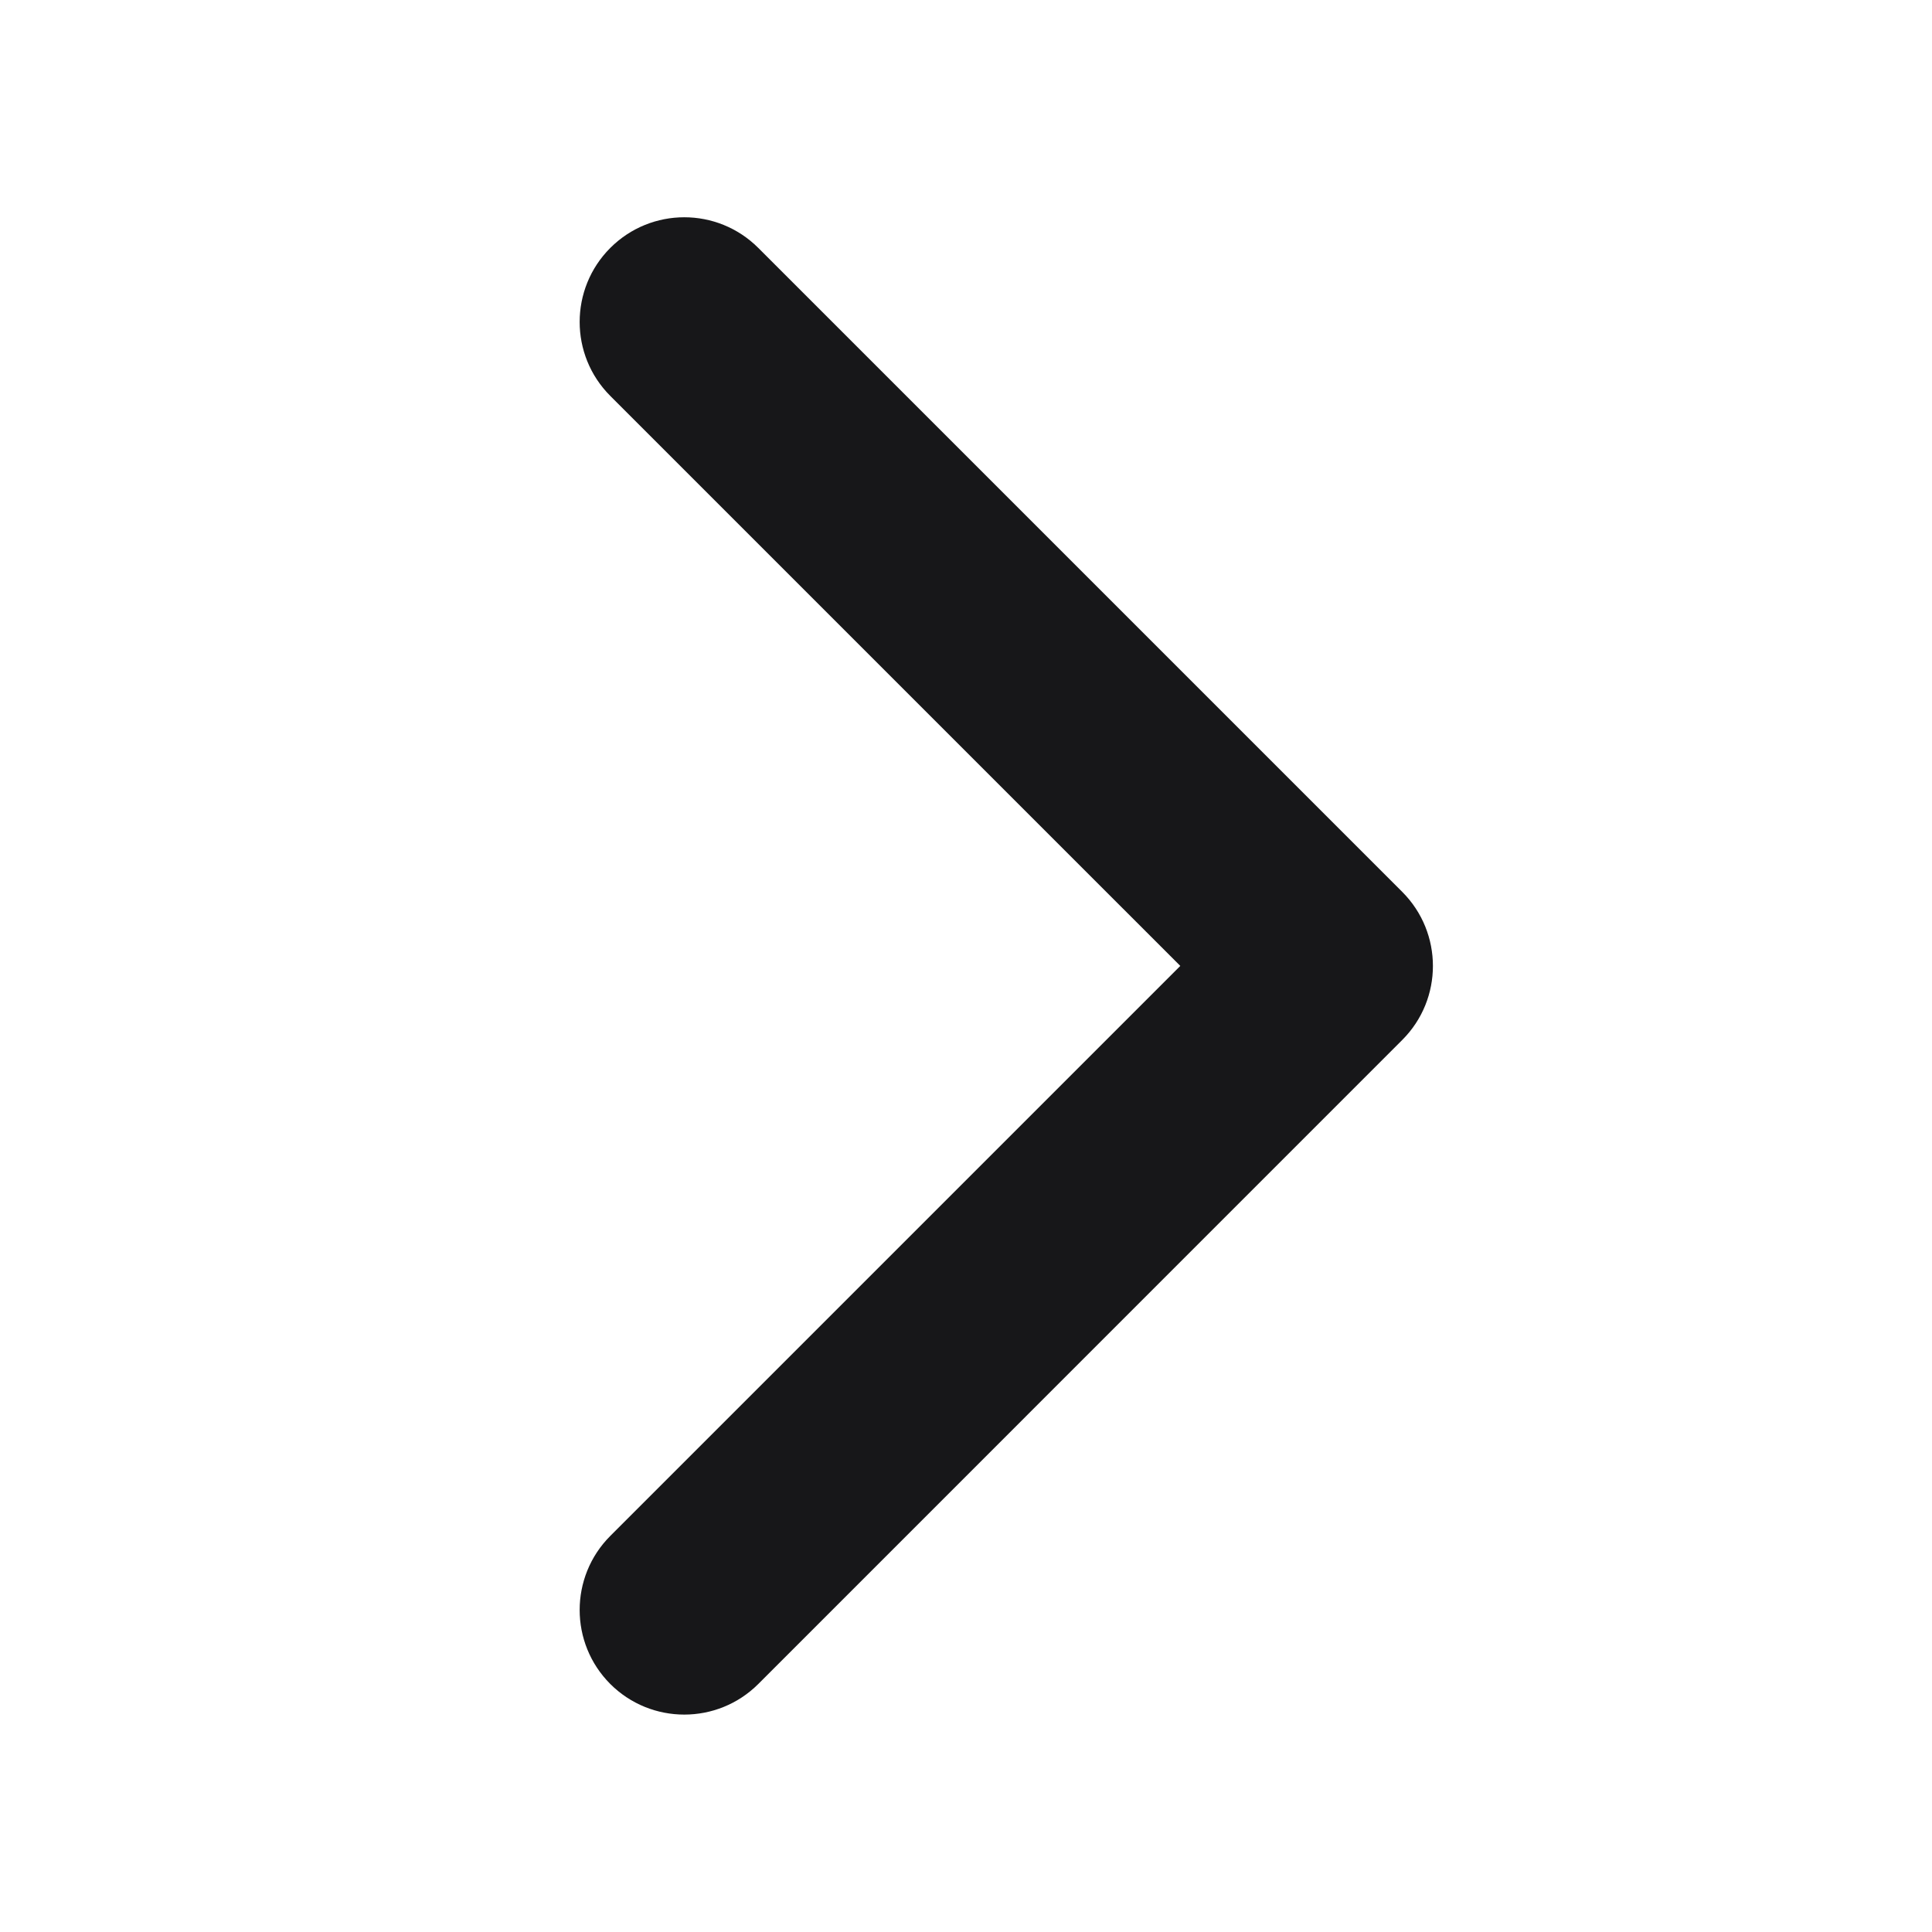 <svg width="24" height="24" viewBox="0 0 24 24" fill="none" xmlns="http://www.w3.org/2000/svg">
<path d="M7.581 3.08C7.074 3.588 7.074 4.411 7.581 4.918L14.662 11.999L7.581 19.08C7.074 19.588 7.074 20.411 7.581 20.919C8.089 21.426 8.912 21.426 9.42 20.919L17.42 12.918C17.927 12.411 17.927 11.588 17.42 11.08L9.42 3.08C8.912 2.572 8.089 2.572 7.581 3.08Z" fill="#171719"/>
</svg>
